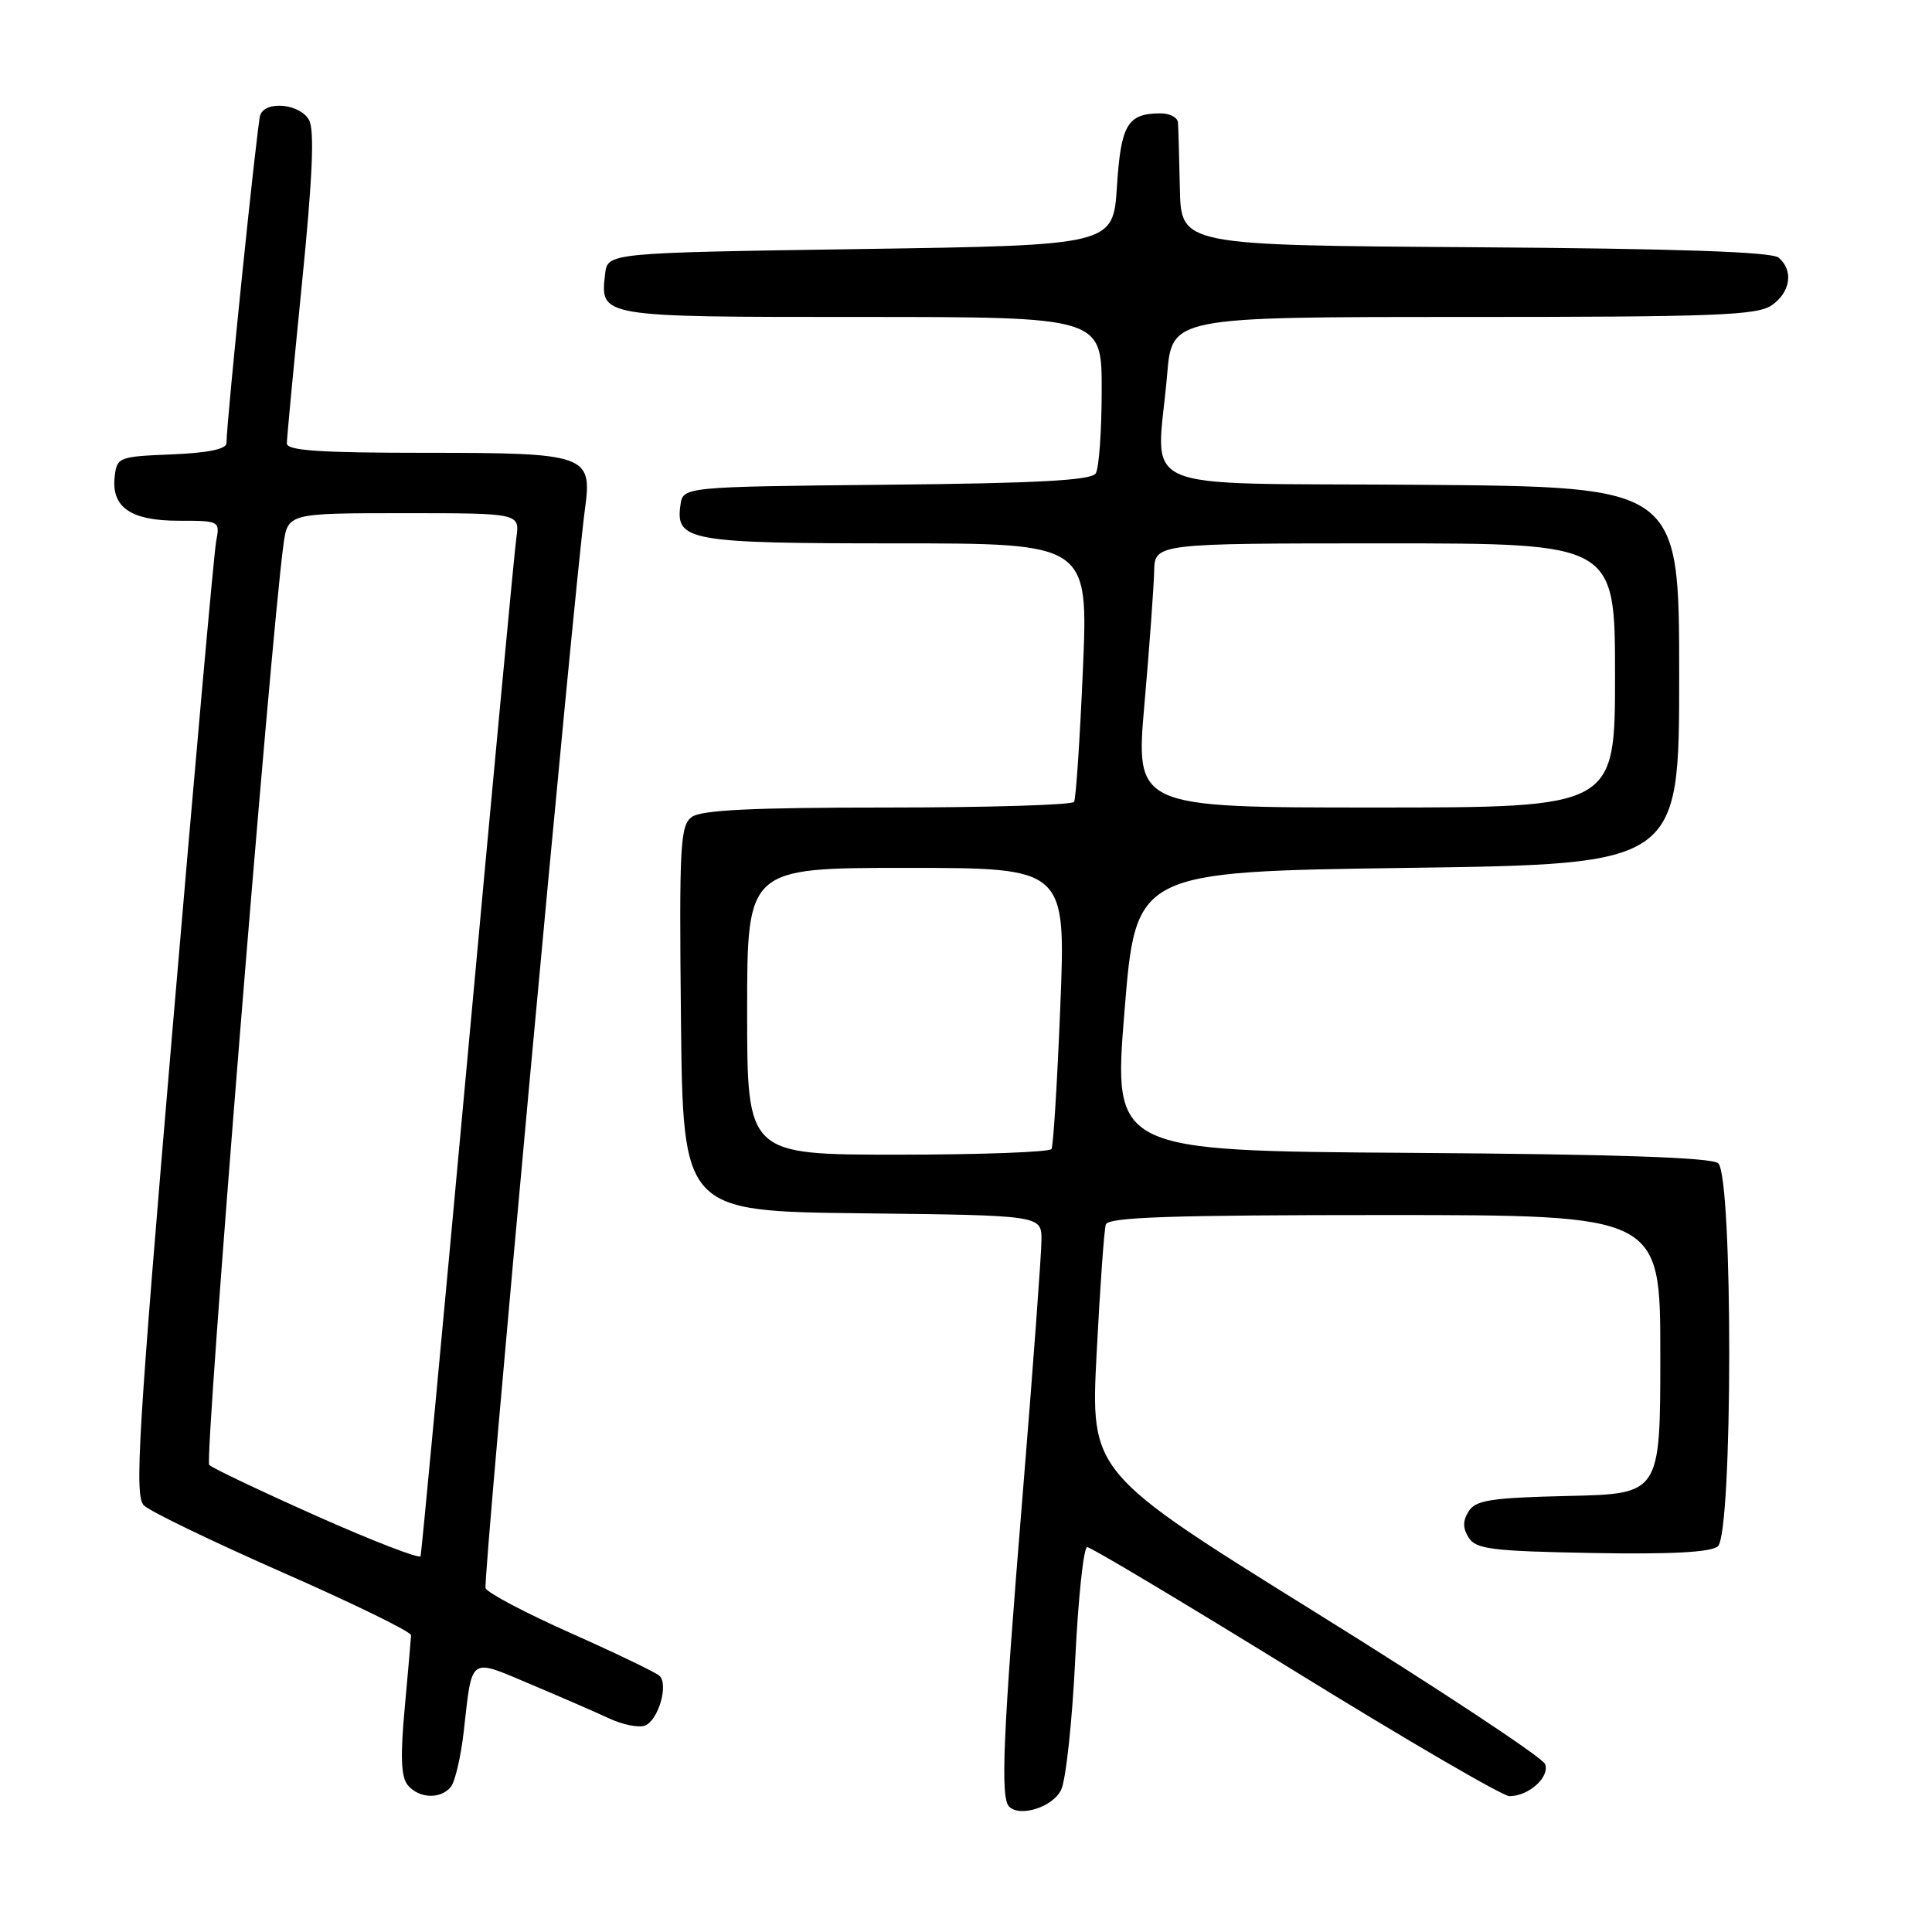 <?xml version="1.0" encoding="UTF-8" standalone="no"?>
<!DOCTYPE svg PUBLIC "-//W3C//DTD SVG 1.1//EN" "http://www.w3.org/Graphics/SVG/1.1/DTD/svg11.dtd" >
<svg xmlns="http://www.w3.org/2000/svg" xmlns:xlink="http://www.w3.org/1999/xlink" version="1.1" viewBox="0 0 256 256">
 <g >
 <path fill="currentColor"
d=" M 140.60 237.18 C 141.23 235.91 142.07 228.15 142.47 219.93 C 142.87 211.72 143.58 205.00 144.06 205.00 C 144.54 205.00 156.97 212.43 171.67 221.50 C 186.37 230.57 199.12 238.00 200.01 238.00 C 202.57 238.00 205.39 235.46 204.73 233.74 C 204.40 232.89 190.72 223.84 174.32 213.65 C 144.50 195.11 144.50 195.11 145.31 179.30 C 145.76 170.61 146.30 162.94 146.53 162.25 C 146.85 161.28 155.13 161.00 183.47 161.00 C 220.00 161.00 220.00 161.00 220.00 179.47 C 220.00 197.94 220.00 197.94 207.86 198.22 C 197.57 198.46 195.55 198.77 194.61 200.25 C 193.81 201.52 193.81 202.48 194.61 203.75 C 195.57 205.27 197.71 205.54 210.97 205.78 C 221.37 205.97 226.67 205.69 227.62 204.90 C 229.61 203.25 229.65 155.79 227.66 154.13 C 226.74 153.37 213.98 152.94 186.91 152.76 C 147.50 152.50 147.50 152.50 149.00 134.00 C 150.50 115.50 150.50 115.50 186.50 115.00 C 222.50 114.50 222.50 114.50 222.50 89.50 C 222.50 64.50 222.50 64.50 188.25 64.24 C 149.26 63.94 153.29 65.69 154.65 49.65 C 155.29 42.00 155.29 42.00 193.92 42.00 C 227.27 42.00 232.86 41.79 234.78 40.44 C 237.27 38.70 237.68 35.81 235.66 34.13 C 234.74 33.37 222.10 32.94 195.41 32.76 C 156.50 32.50 156.50 32.50 156.34 25.00 C 156.25 20.88 156.14 16.94 156.09 16.25 C 156.04 15.56 154.99 15.01 153.75 15.02 C 149.39 15.04 148.53 16.51 148.00 24.71 C 147.50 32.50 147.50 32.50 114.00 33.00 C 80.50 33.50 80.50 33.50 80.18 36.31 C 79.52 42.03 79.35 42.00 114.12 42.00 C 146.00 42.00 146.00 42.00 145.98 51.75 C 145.98 57.11 145.62 62.05 145.19 62.73 C 144.60 63.65 137.48 64.04 117.45 64.23 C 90.50 64.50 90.50 64.50 90.16 66.94 C 89.49 71.67 91.33 72.00 118.80 72.00 C 144.21 72.00 144.21 72.00 143.49 88.75 C 143.09 97.96 142.57 105.84 142.32 106.25 C 142.08 106.66 130.97 107.00 117.63 107.00 C 99.81 107.00 92.93 107.33 91.67 108.25 C 90.13 109.38 89.99 111.91 90.23 135.00 C 90.50 160.50 90.50 160.50 114.25 160.77 C 138.00 161.04 138.00 161.04 138.00 164.29 C 138.00 166.07 136.88 181.25 135.51 198.02 C 132.89 230.01 132.54 238.20 133.71 239.38 C 135.16 240.83 139.48 239.45 140.60 237.18 Z  M 59.75 236.75 C 60.30 236.06 61.06 232.80 61.44 229.50 C 62.59 219.34 62.08 219.70 70.30 223.17 C 74.26 224.84 78.96 226.88 80.74 227.71 C 82.52 228.54 84.65 228.96 85.46 228.65 C 87.23 227.97 88.62 223.19 87.38 222.05 C 86.89 221.60 81.61 219.06 75.64 216.40 C 69.66 213.74 64.58 211.06 64.34 210.44 C 63.96 209.44 76.07 77.94 77.52 67.37 C 78.49 60.27 77.73 60.00 56.43 60.00 C 42.35 60.00 38.00 59.71 38.01 58.75 C 38.01 58.06 38.91 48.58 40.00 37.67 C 41.41 23.62 41.69 17.29 40.96 15.92 C 39.80 13.76 35.20 13.28 34.48 15.25 C 34.08 16.37 30.02 55.76 30.01 58.71 C 30.00 59.51 27.58 60.01 22.75 60.21 C 15.76 60.49 15.49 60.59 15.20 63.12 C 14.72 67.20 17.31 69.00 23.65 69.00 C 29.12 69.00 29.16 69.02 28.64 71.75 C 28.35 73.26 25.76 102.30 22.87 136.27 C 18.29 190.11 17.80 198.22 19.06 199.47 C 19.85 200.26 28.15 204.26 37.50 208.38 C 46.85 212.49 54.49 216.22 54.47 216.68 C 54.45 217.13 54.07 221.45 53.63 226.29 C 53.03 232.74 53.14 235.46 54.03 236.54 C 55.52 238.33 58.41 238.44 59.75 236.75 Z  M 99.00 134.00 C 99.00 115.00 99.00 115.00 120.12 115.00 C 141.23 115.00 141.23 115.00 140.50 133.25 C 140.10 143.29 139.57 151.84 139.33 152.25 C 139.08 152.66 129.91 153.00 118.94 153.00 C 99.00 153.00 99.00 153.00 99.00 134.00 Z  M 151.65 93.25 C 152.31 85.69 152.88 77.81 152.93 75.75 C 153.00 72.00 153.00 72.00 183.50 72.00 C 214.00 72.00 214.00 72.00 214.00 89.50 C 214.00 107.00 214.00 107.00 182.22 107.00 C 150.44 107.00 150.44 107.00 151.65 93.25 Z  M 42.00 200.90 C 34.58 197.59 28.15 194.54 27.72 194.11 C 27.06 193.46 35.80 85.16 37.55 72.25 C 38.12 68.00 38.12 68.00 53.50 68.00 C 68.87 68.00 68.87 68.00 68.42 71.25 C 68.17 73.04 65.26 103.97 61.96 140.00 C 58.65 176.03 55.85 205.82 55.73 206.20 C 55.60 206.59 49.42 204.20 42.00 200.90 Z "/>
</g>
</svg>